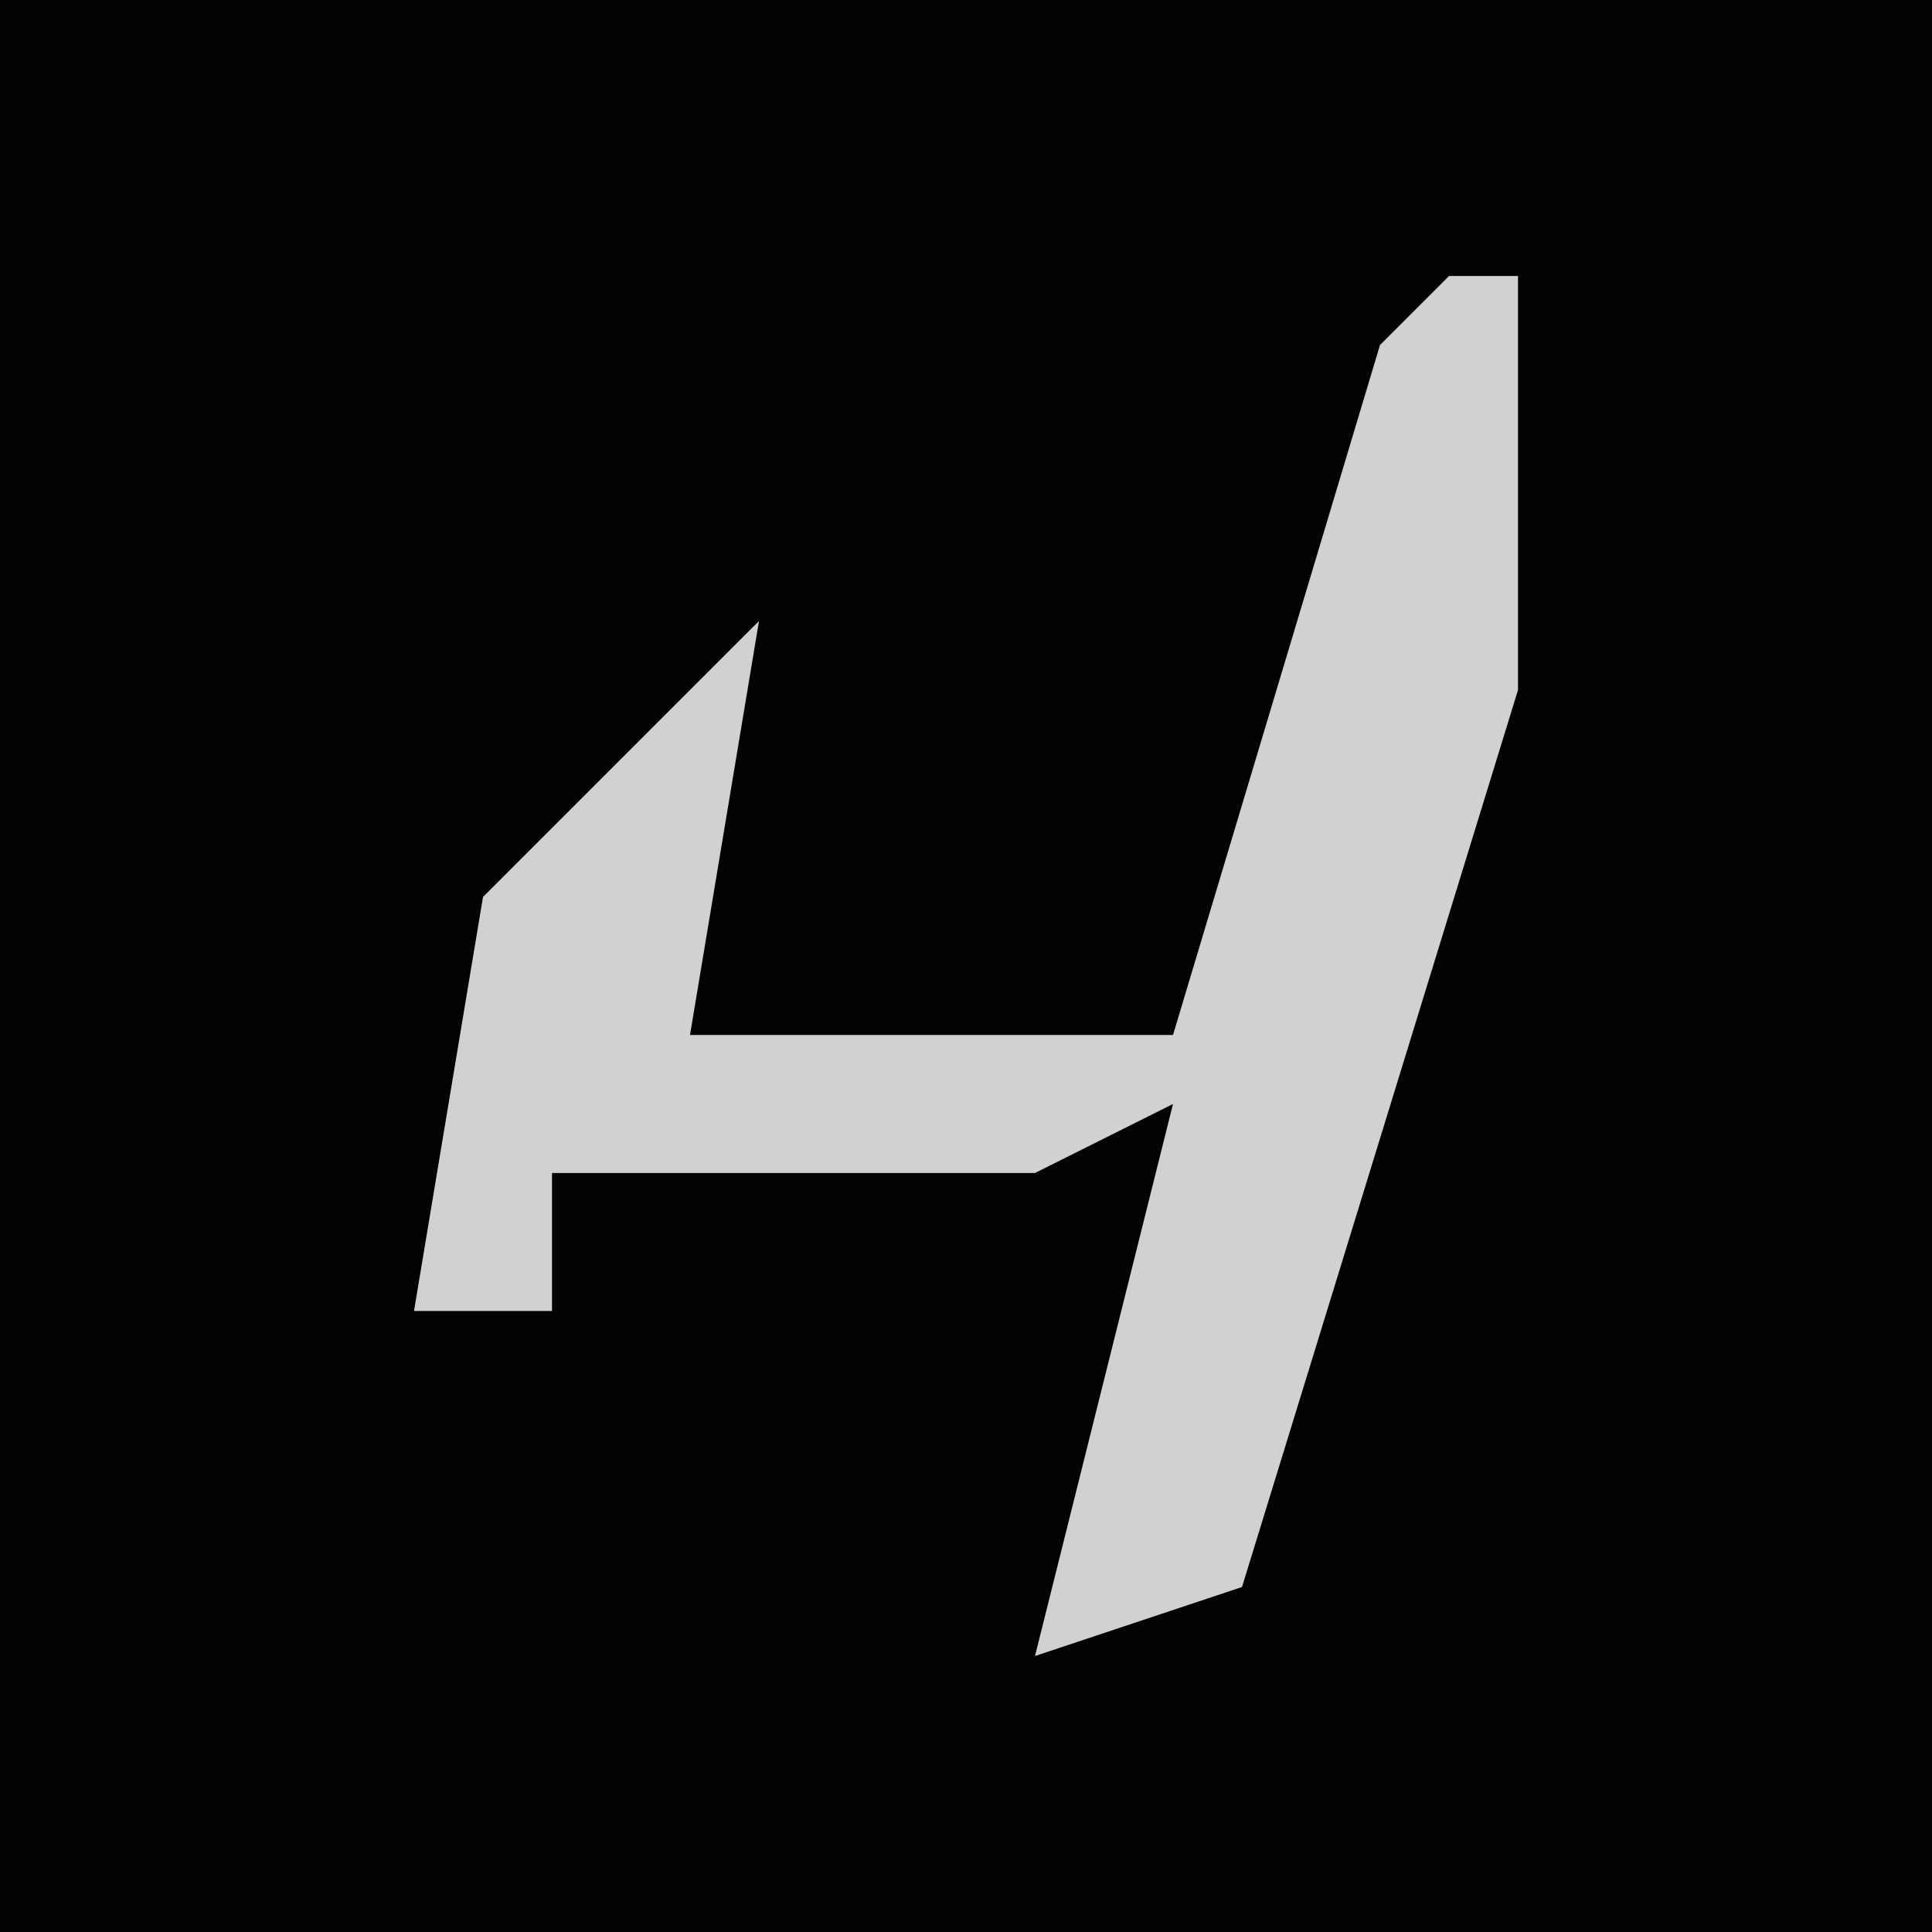 <?xml version="1.0" encoding="UTF-8"?>
<svg version="1.1" xmlns="http://www.w3.org/2000/svg" width="28" height="28">
<path d="M0,0 L28,0 L28,28 L0,28 Z " fill="#020202" transform="translate(0,0)"/>
<path d="M0,0 L1,0 L1,6 L-3,19 L-6,20 L-4,12 L-6,13 L-13,13 L-13,15 L-15,15 L-14,9 L-10,5 L-11,11 L-4,11 L-1,1 Z " fill="#D1D1D1" transform="translate(21,4)"/>
</svg>

